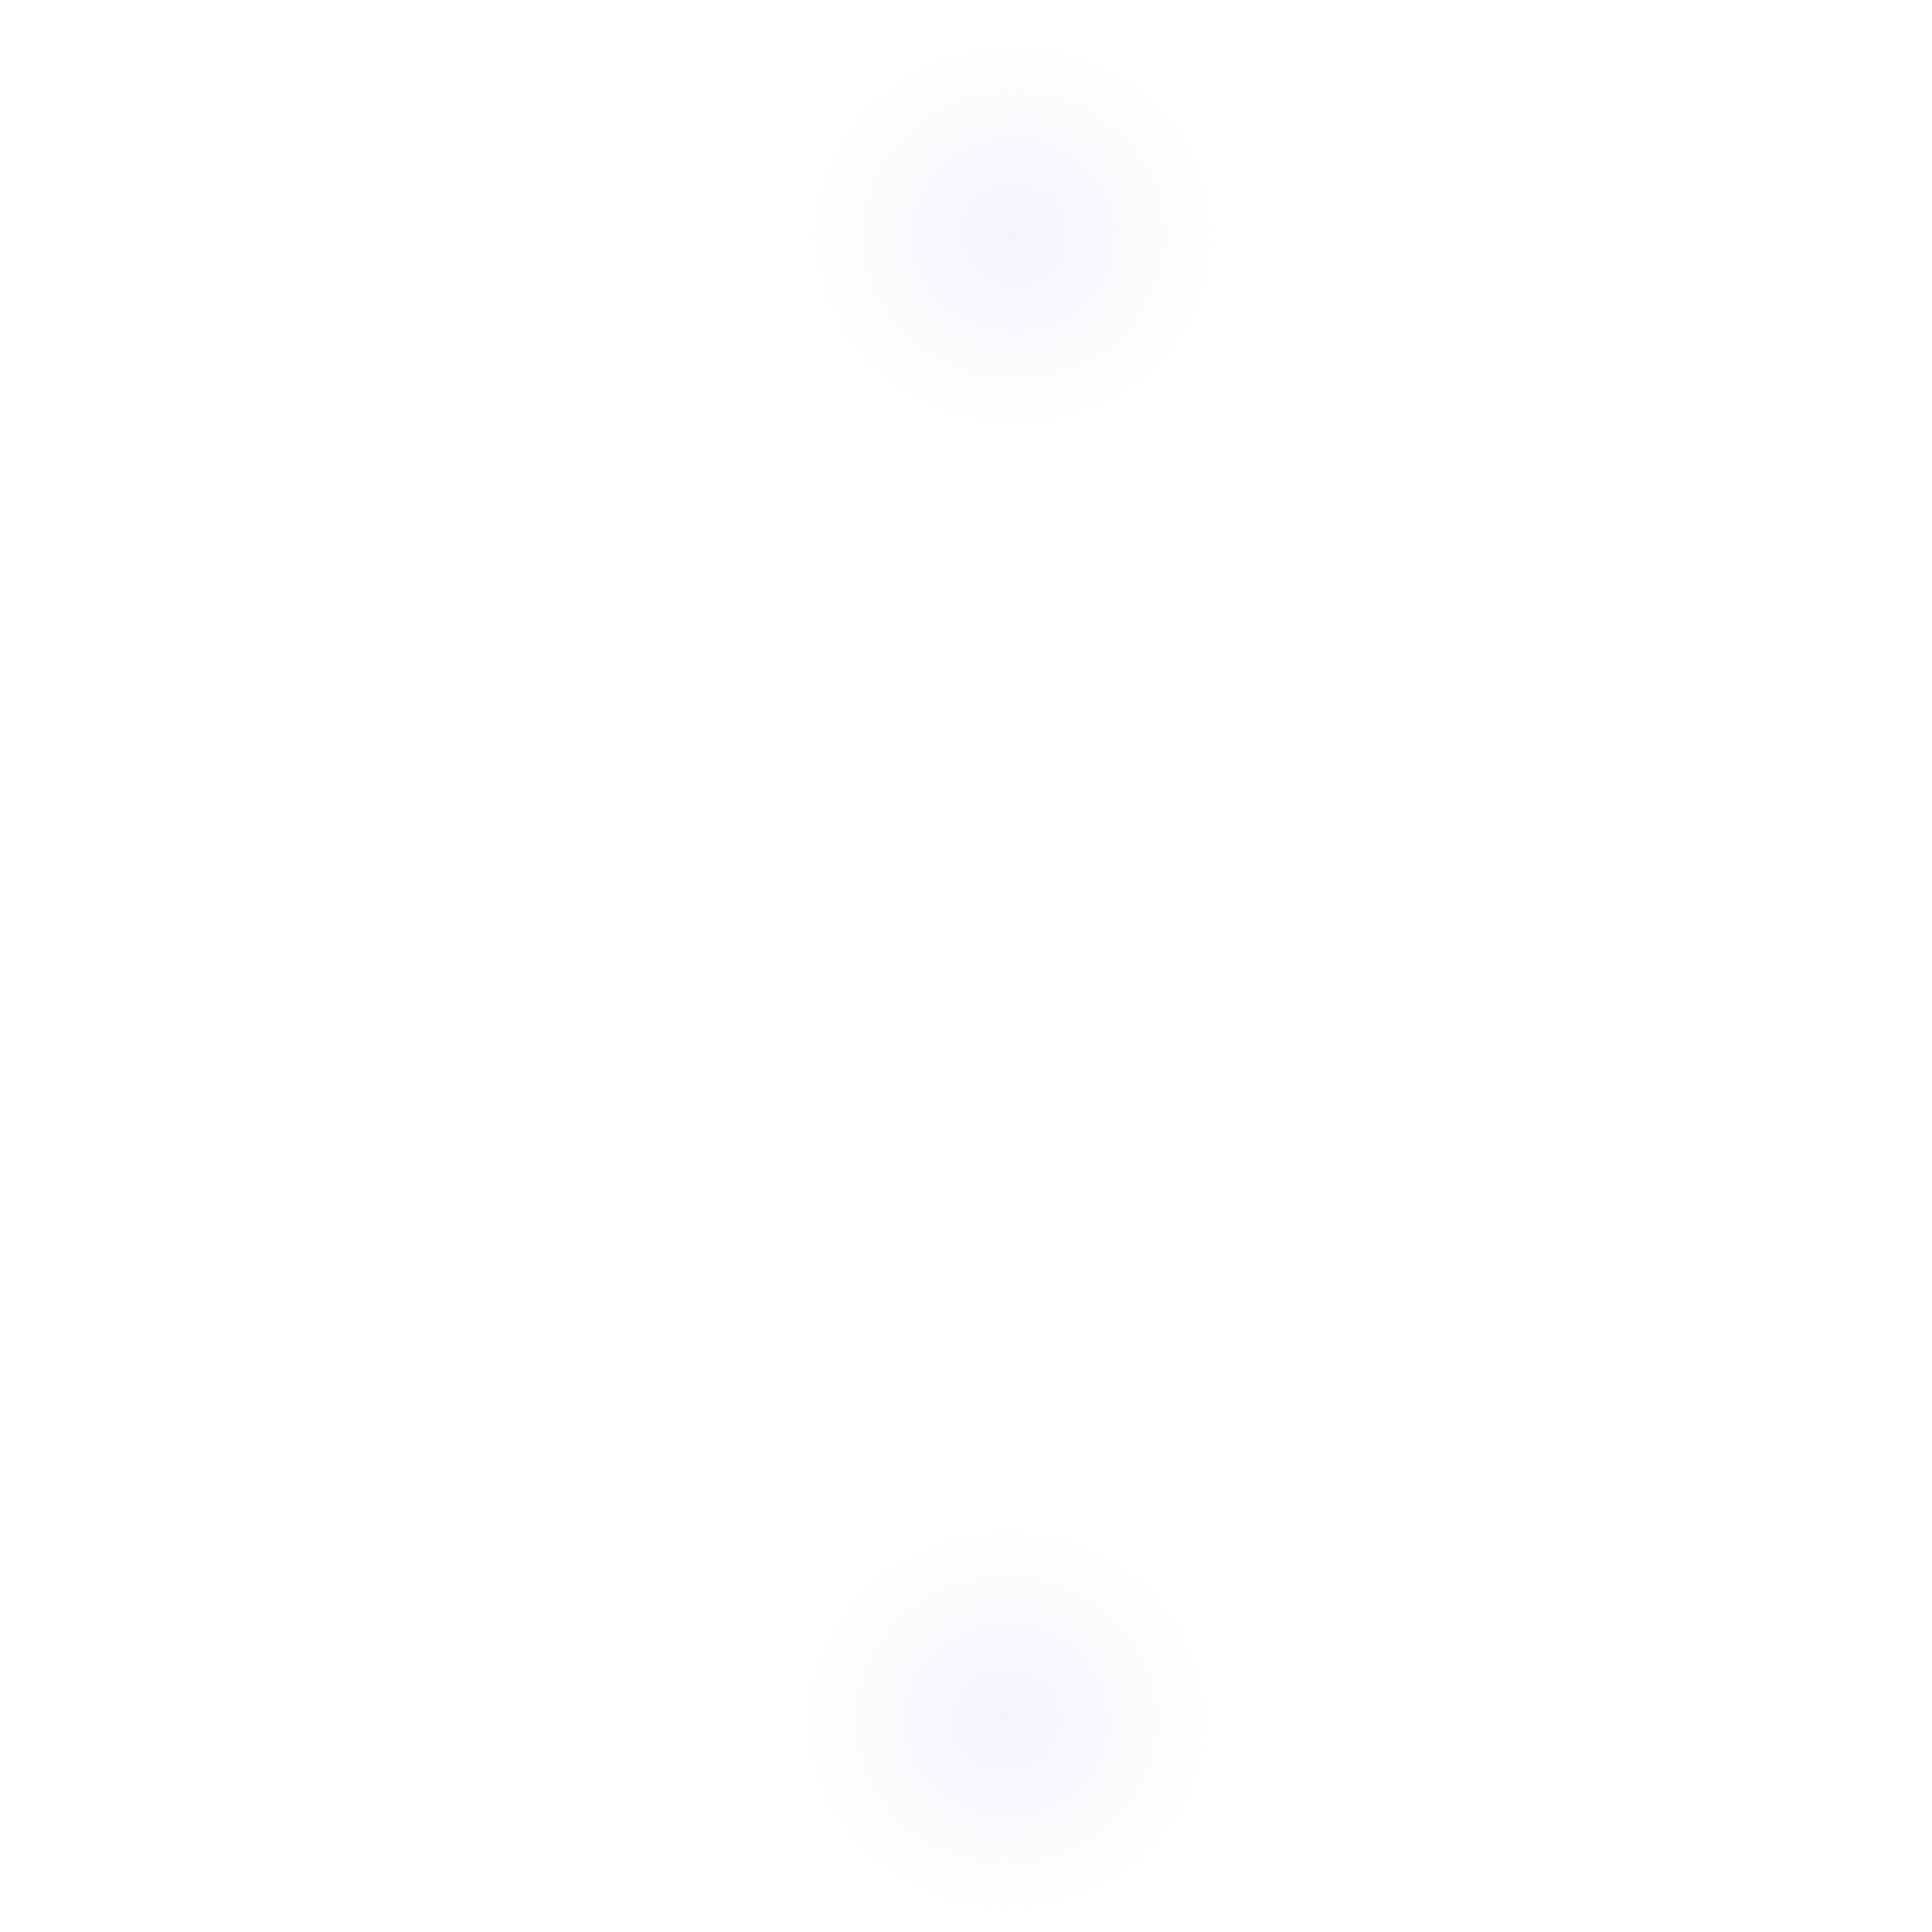 <?xml version="1.0" encoding="UTF-8" standalone="no"?>
<!-- Created with Inkscape (http://www.inkscape.org/) -->

<svg
   xmlns:dc="http://purl.org/dc/elements/1.1/"
   xmlns:cc="http://creativecommons.org/ns#"
   xmlns:rdf="http://www.w3.org/1999/02/22-rdf-syntax-ns#"
   xmlns:svg="http://www.w3.org/2000/svg"
   xmlns="http://www.w3.org/2000/svg"
   xmlns:xlink="http://www.w3.org/1999/xlink"
   xmlns:sodipodi="http://sodipodi.sourceforge.net/DTD/sodipodi-0.dtd"
   xmlns:inkscape="http://www.inkscape.org/namespaces/inkscape"
   width="64"
   height="64"
   viewBox="0 0 16.933 16.933"
   version="1.1"
   id="svg821"
   inkscape:version="0.92.3 (2405546, 2018-03-11)"
   sodipodi:docname="inkal_5_2_6.svg">
  <defs
     id="defs815">
    <linearGradient
       inkscape:collect="always"
       id="linearGradient5039">
      <stop
         style="stop-color:#e4e8f3;stop-opacity:1;"
         offset="0"
         id="stop5035" />
      <stop
         style="stop-color:#e4e8f3;stop-opacity:0;"
         offset="1"
         id="stop5037" />
    </linearGradient>
    <radialGradient
       inkscape:collect="always"
       xlink:href="#linearGradient5039"
       id="radialGradient2797"
       cx="5.515"
       cy="12.049"
       fx="5.515"
       fy="12.049"
       r="1.891"
       gradientTransform="matrix(1,0,0,0.95,3.309,3.628)"
       gradientUnits="userSpaceOnUse" />
    <radialGradient
       inkscape:collect="always"
       xlink:href="#linearGradient5039"
       id="radialGradient5041"
       cx="8.887"
       cy="2.058"
       fx="8.887"
       fy="2.058"
       r="1.891"
       gradientTransform="matrix(1,0,0,0.95,0,0.103)"
       gradientUnits="userSpaceOnUse" />
  </defs>
  <sodipodi:namedview
     id="base"
     pagecolor="#ffffff"
     bordercolor="#666666"
     borderopacity="1.0"
     inkscape:pageopacity="0.0"
     inkscape:pageshadow="2"
     inkscape:zoom="8.3954716"
     inkscape:cx="-14.075175"
     inkscape:cy="32.472522"
     inkscape:document-units="px"
     inkscape:current-layer="layer5"
     showgrid="false"
     units="px"
     inkscape:window-width="1920"
     inkscape:window-height="1018"
     inkscape:window-x="-8"
     inkscape:window-y="32"
     inkscape:window-maximized="1"
     showguides="true"
     inkscape:guide-bbox="true" />
  
  <g
     inkscape:groupmode="layer"
     id="layer5"
     inkscape:label="Ebene 5">
    <ellipse
       style="opacity:0.485;fill:url(#radialGradient2797);fill-opacity:1.0;fill-rule:evenodd;stroke-width:0.265"
       id="path1605"
       cx="8.824"
       cy="15.074"
       rx="1.891"
       ry="1.796" />
    <animateTransform
       attributeName="transform"
       type="rotate"
       begin="0"
       dur="6"
       from="0,8.5,8.5"
       to="360,8.5,8.5"
       additive="sum"
       repeatCount="indefinite" />
  </g>
  <g
     inkscape:groupmode="layer"
     id="layer6"
     inkscape:label="Ebene 6">
    <ellipse
       style="opacity:0.485;fill:url(#radialGradient5041);fill-opacity:1;fill-rule:evenodd;stroke-width:0.265"
       id="path1605-1"
       cx="8.887"
       cy="2.058"
       rx="1.891"
       ry="1.796" />
    <animateTransform
       attributeName="transform"
       type="rotate"
       begin="0"
       dur="6"
       from="0,8.5,8.5"
       to="360,8.5,8.5"
       additive="sum"
       repeatCount="indefinite" />
  </g>
  
</svg>
